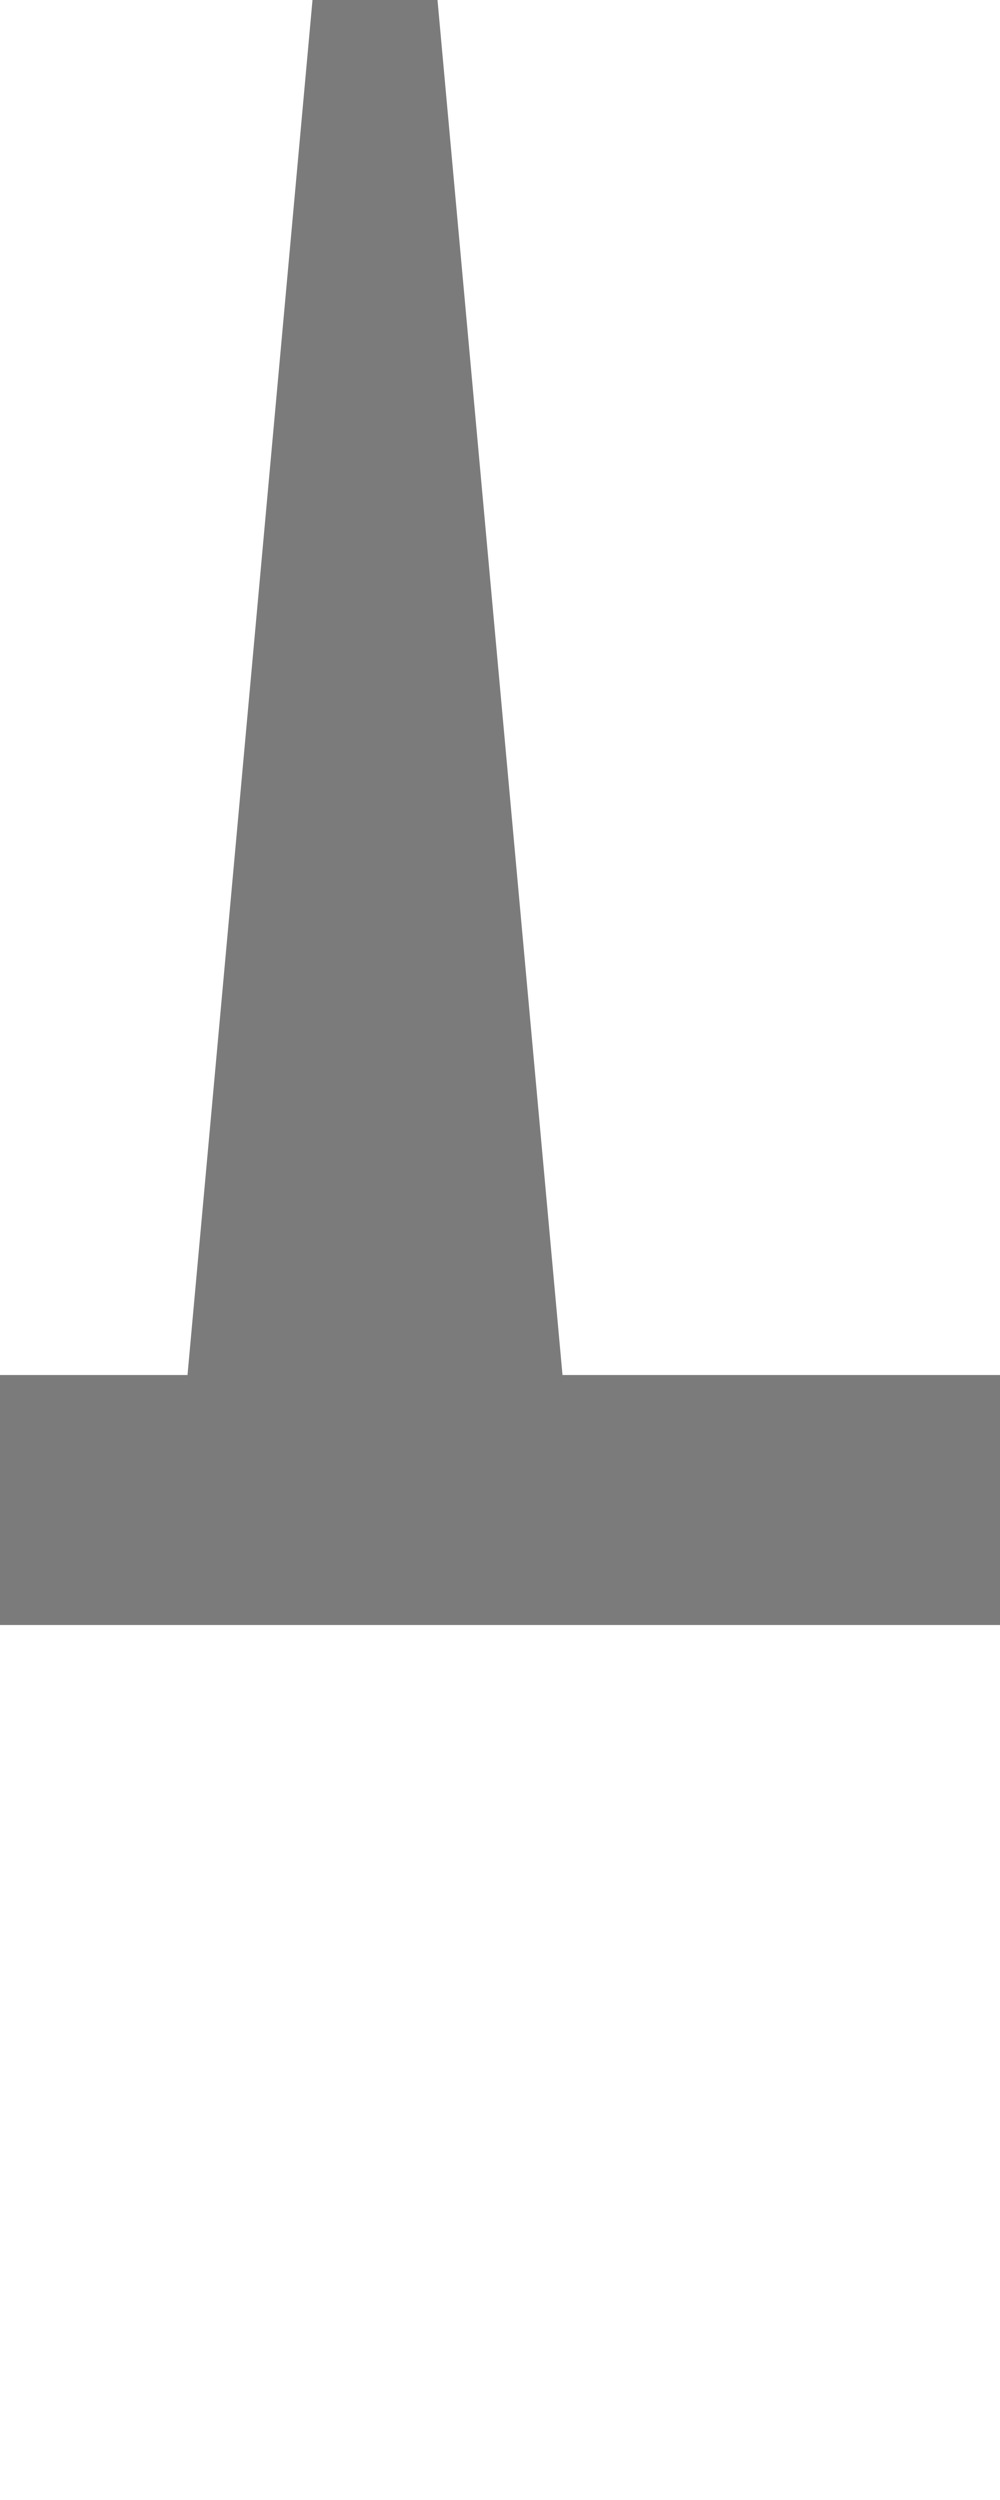 <?xml version="1.0" encoding="UTF-8" standalone="no"?>
<svg
   version="1.1"
   height="10"
   width="4"
   xmlns="http://www.w3.org/2000/svg"
   xmlns:svg="http://www.w3.org/2000/svg">
  <path
     d="M 1.25 0 L 1.75 0 2.25 5.5 4 5.5 4 6.5 0 6.5 0 5.5 0.75 5.5 Z"
     style="fill:#7b7b7b" />
  <rect
     width="4"
     height="10"
     x="0"
     y="0"
     style="fill:none;fill-opacity:1" />
</svg>

